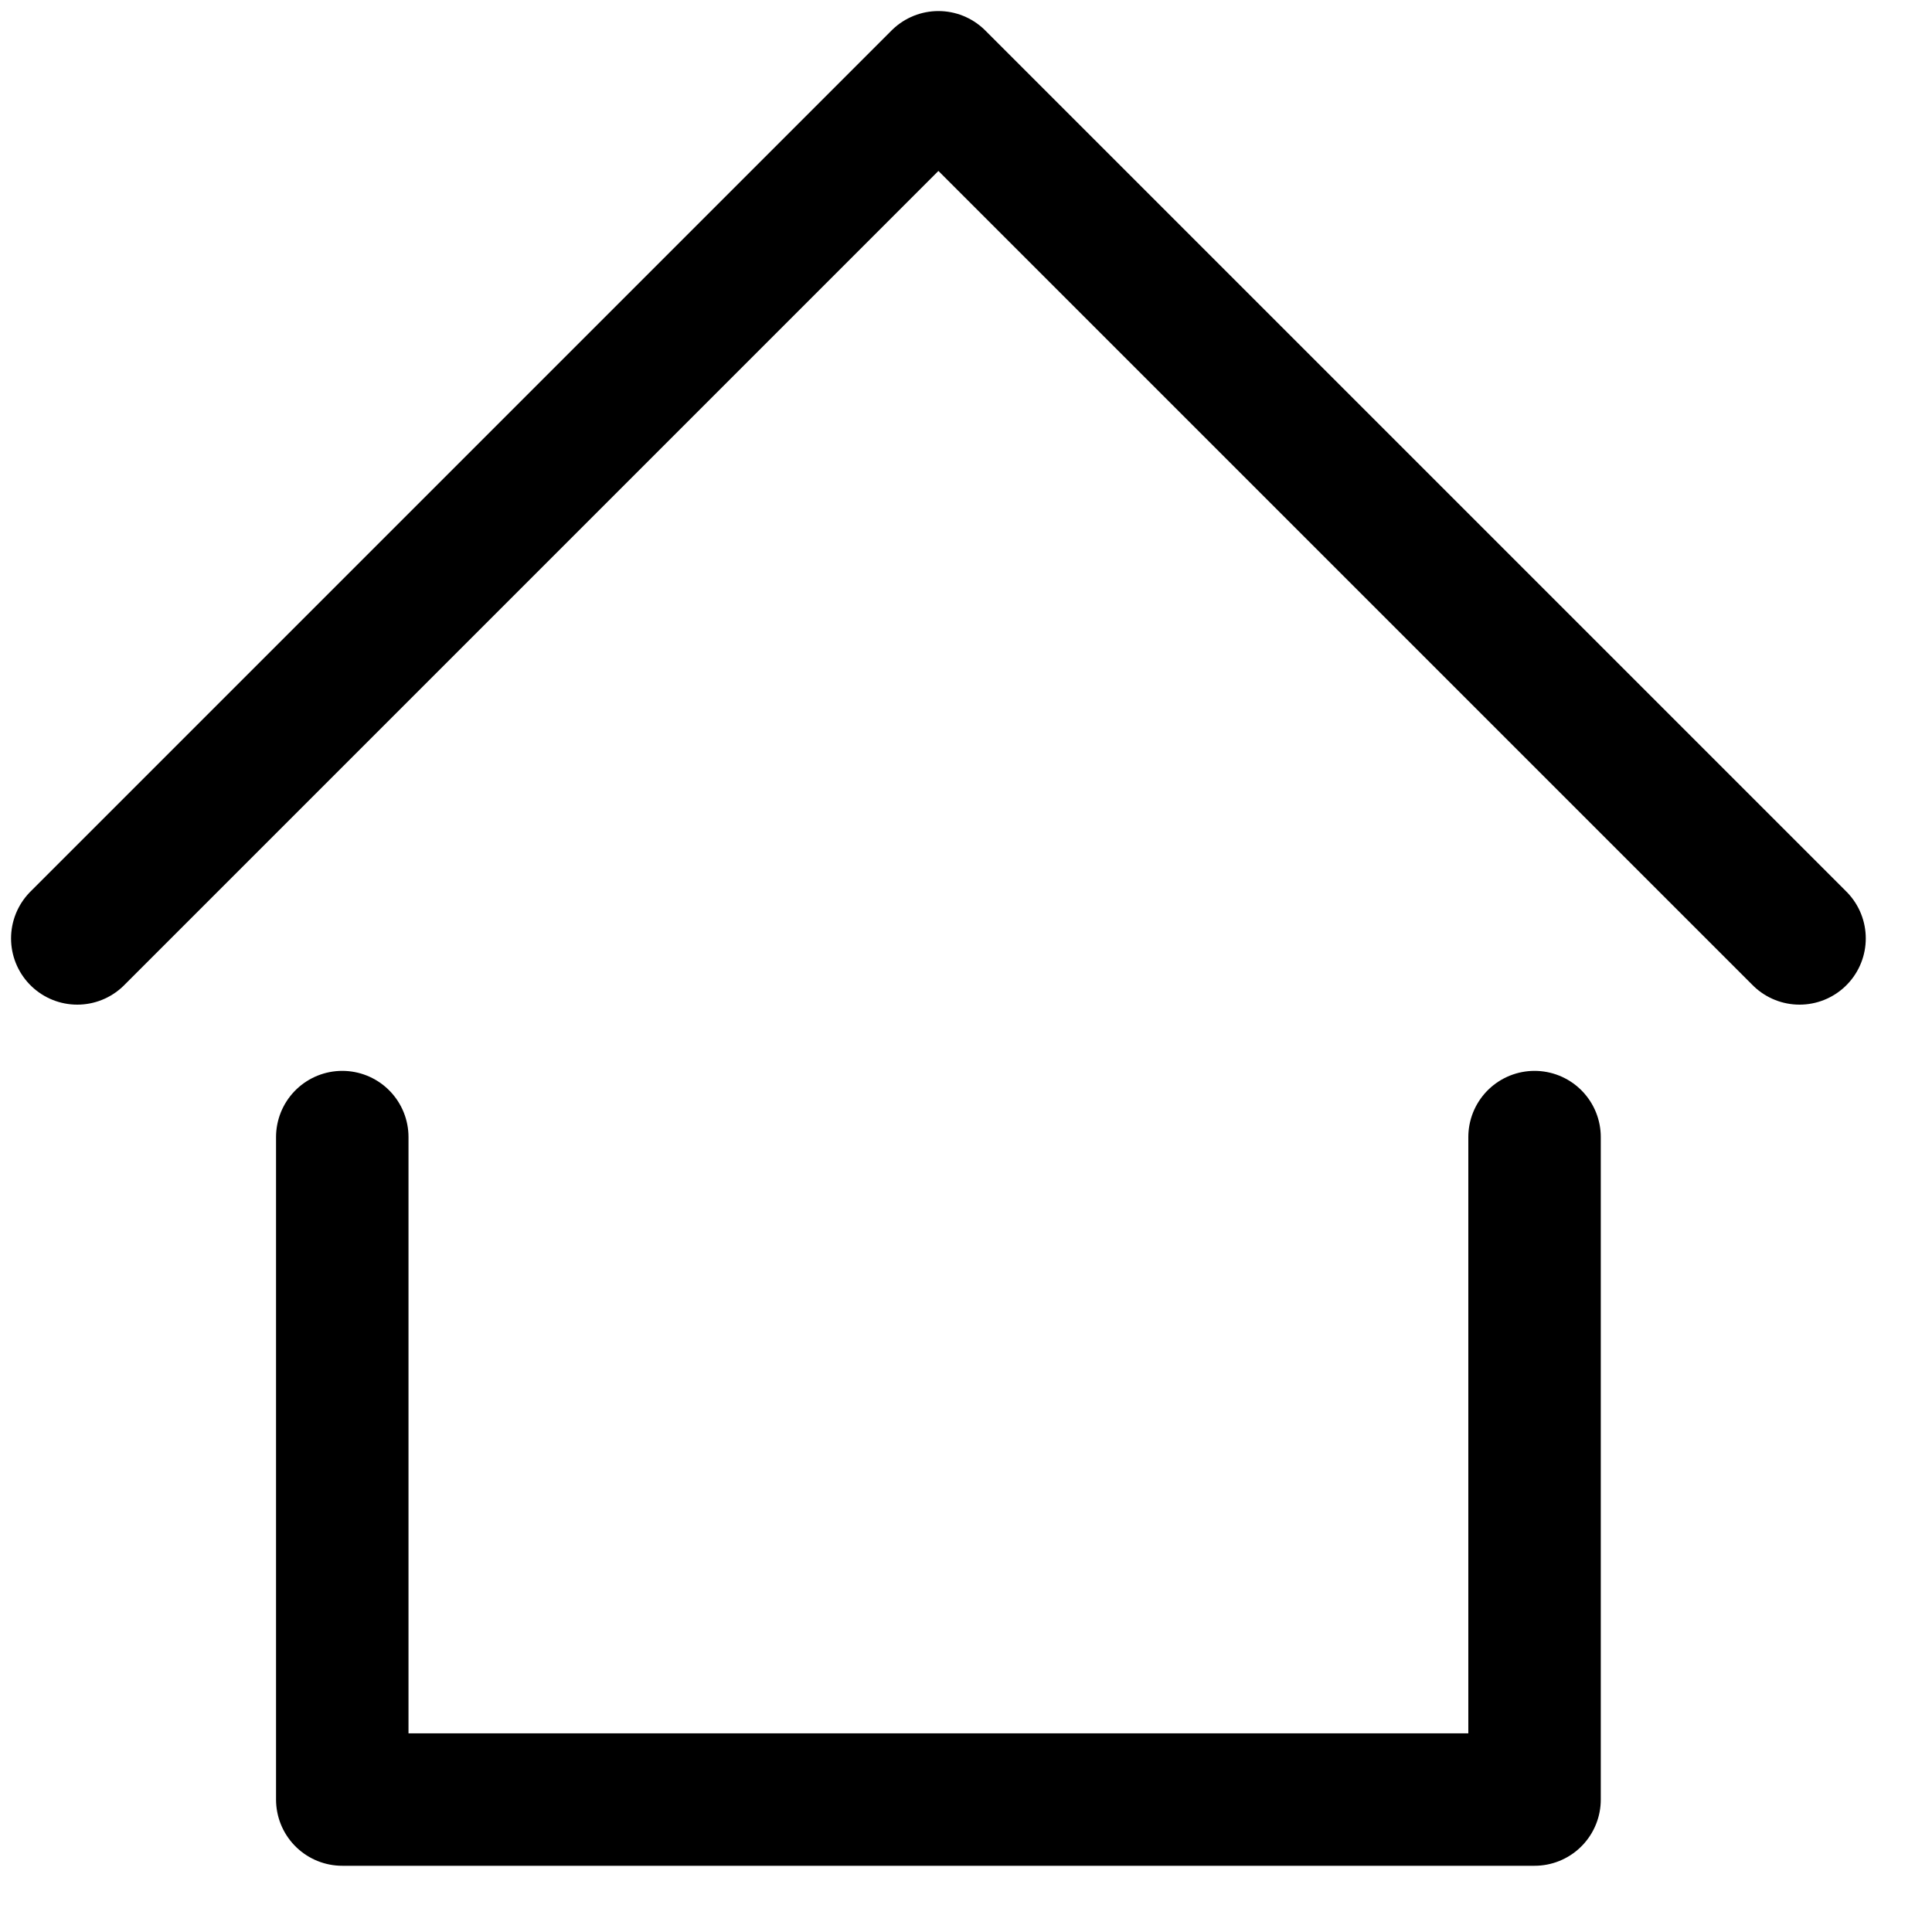 <svg width="25" height="25" viewBox="0 0 25 25" fill="none" xmlns="http://www.w3.org/2000/svg">
    <path d="M1 12.143L12.143 1L23.286 12.143" stroke="black" stroke-width="1.714" stroke-linecap="round" stroke-linejoin="round"/>
    <path d="M4.429 14.714V23.286H19.857V14.714" stroke="black" stroke-width="1.714" stroke-linecap="round" stroke-linejoin="round"/>
</svg>